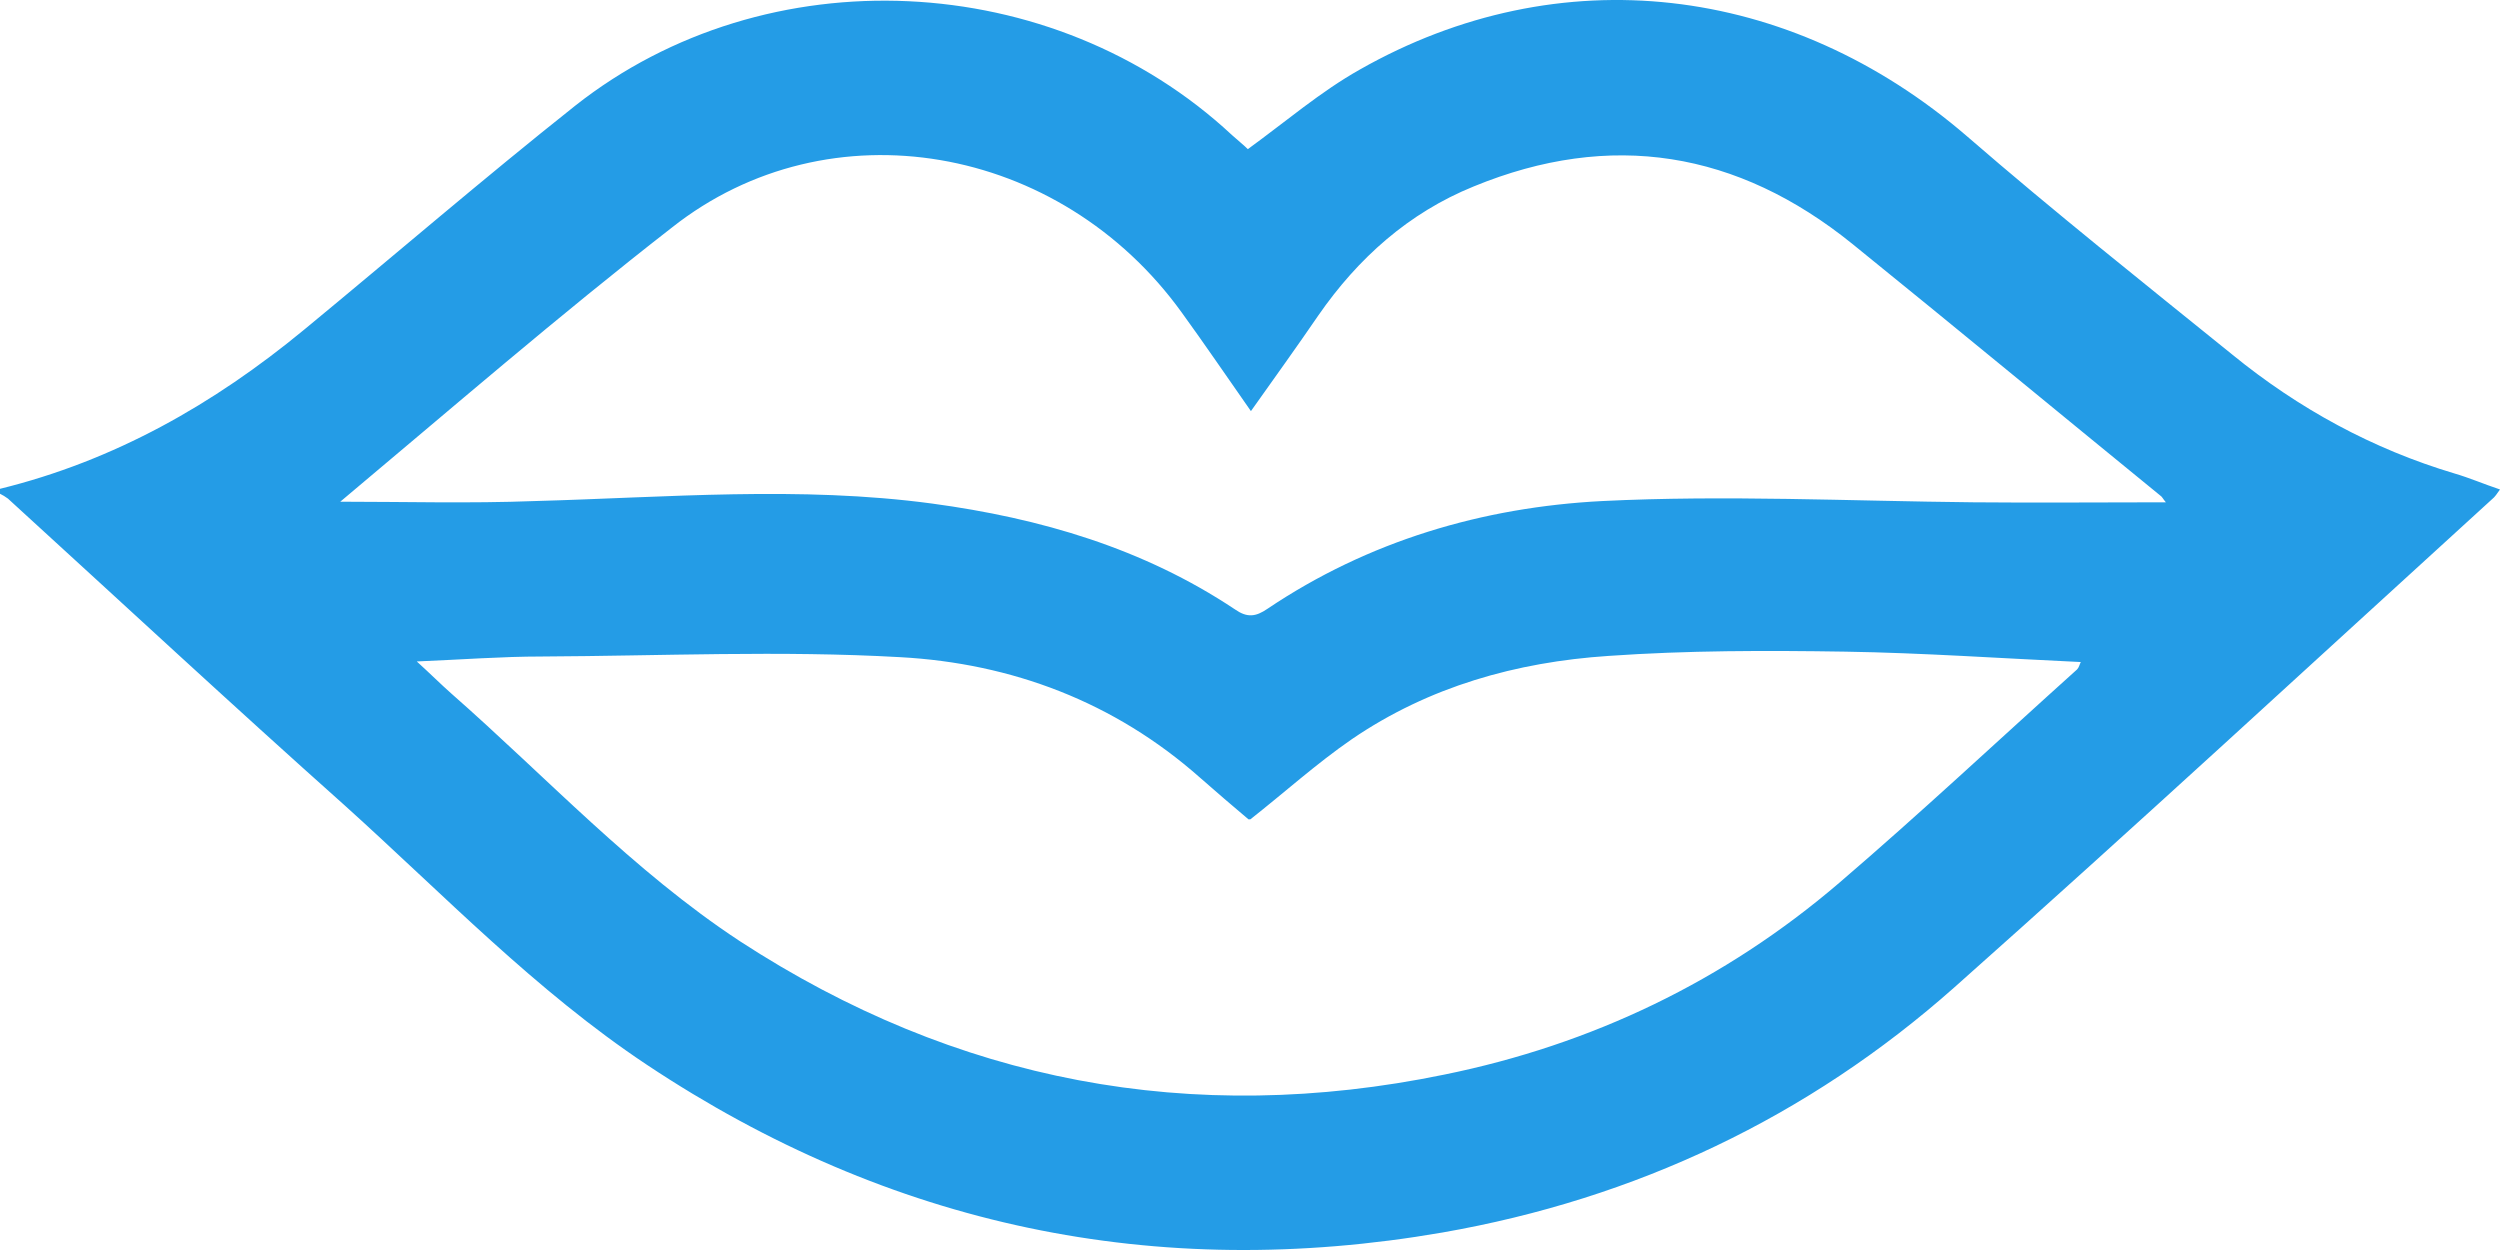 <svg width="38" height="19" viewBox="0 0 38 19" fill="none" xmlns="http://www.w3.org/2000/svg">
<path d="M0 7.43C1.74 7.002 3.247 6.146 4.623 5.011C6 3.876 7.349 2.713 8.744 1.606C11.656 -0.692 16.009 -0.478 18.726 2.053C18.819 2.137 18.912 2.211 18.967 2.267C19.544 1.848 20.074 1.392 20.67 1.057C23.702 -0.664 27.2 -0.254 29.898 2.071C31.219 3.216 32.577 4.295 33.935 5.393C34.94 6.212 36.065 6.826 37.312 7.198C37.535 7.263 37.749 7.356 38 7.44C37.953 7.505 37.926 7.551 37.879 7.588C35.163 10.063 32.465 12.556 29.712 15.003C27.479 16.985 24.856 18.222 21.926 18.734C17.572 19.488 13.526 18.641 9.833 16.185C8.14 15.059 6.744 13.598 5.247 12.249C3.526 10.714 1.833 9.142 0.121 7.579C0.084 7.551 0.037 7.523 0 7.505C0 7.477 0 7.458 0 7.43ZM6.335 10.054C6.54 10.24 6.698 10.398 6.856 10.538C8.307 11.812 9.619 13.236 11.246 14.306C14.53 16.445 18.112 17.125 21.953 16.334C24.195 15.878 26.214 14.91 27.953 13.422C29.181 12.37 30.372 11.254 31.572 10.175C31.6 10.147 31.609 10.1 31.628 10.063C30.419 10.007 29.228 9.924 28.047 9.905C26.846 9.886 25.646 9.886 24.447 9.97C23.051 10.063 21.721 10.435 20.549 11.235C20.009 11.607 19.526 12.045 19.005 12.454C18.995 12.454 18.986 12.454 18.977 12.454C18.735 12.249 18.484 12.036 18.242 11.822C16.939 10.668 15.377 10.082 13.684 9.989C11.87 9.886 10.046 9.97 8.233 9.979C7.628 9.979 7.014 10.026 6.335 10.054ZM5.172 7.626C6.14 7.626 7.135 7.654 8.13 7.616C10.139 7.561 12.158 7.384 14.167 7.654C15.814 7.877 17.377 8.333 18.772 9.263C18.958 9.393 19.088 9.375 19.265 9.254C20.8 8.221 22.54 7.709 24.354 7.616C26.223 7.523 28.112 7.616 29.991 7.635C30.958 7.644 31.926 7.635 32.921 7.635C32.874 7.579 32.865 7.551 32.837 7.533C31.274 6.258 29.721 4.974 28.158 3.709C26.409 2.295 24.484 1.978 22.4 2.834C21.414 3.234 20.642 3.923 20.037 4.797C19.712 5.272 19.377 5.737 19.014 6.249C18.642 5.718 18.307 5.225 17.963 4.751C16.112 2.183 12.605 1.569 10.214 3.458C8.493 4.797 6.837 6.23 5.172 7.626Z" fill="#249ce6"/>
</svg>
